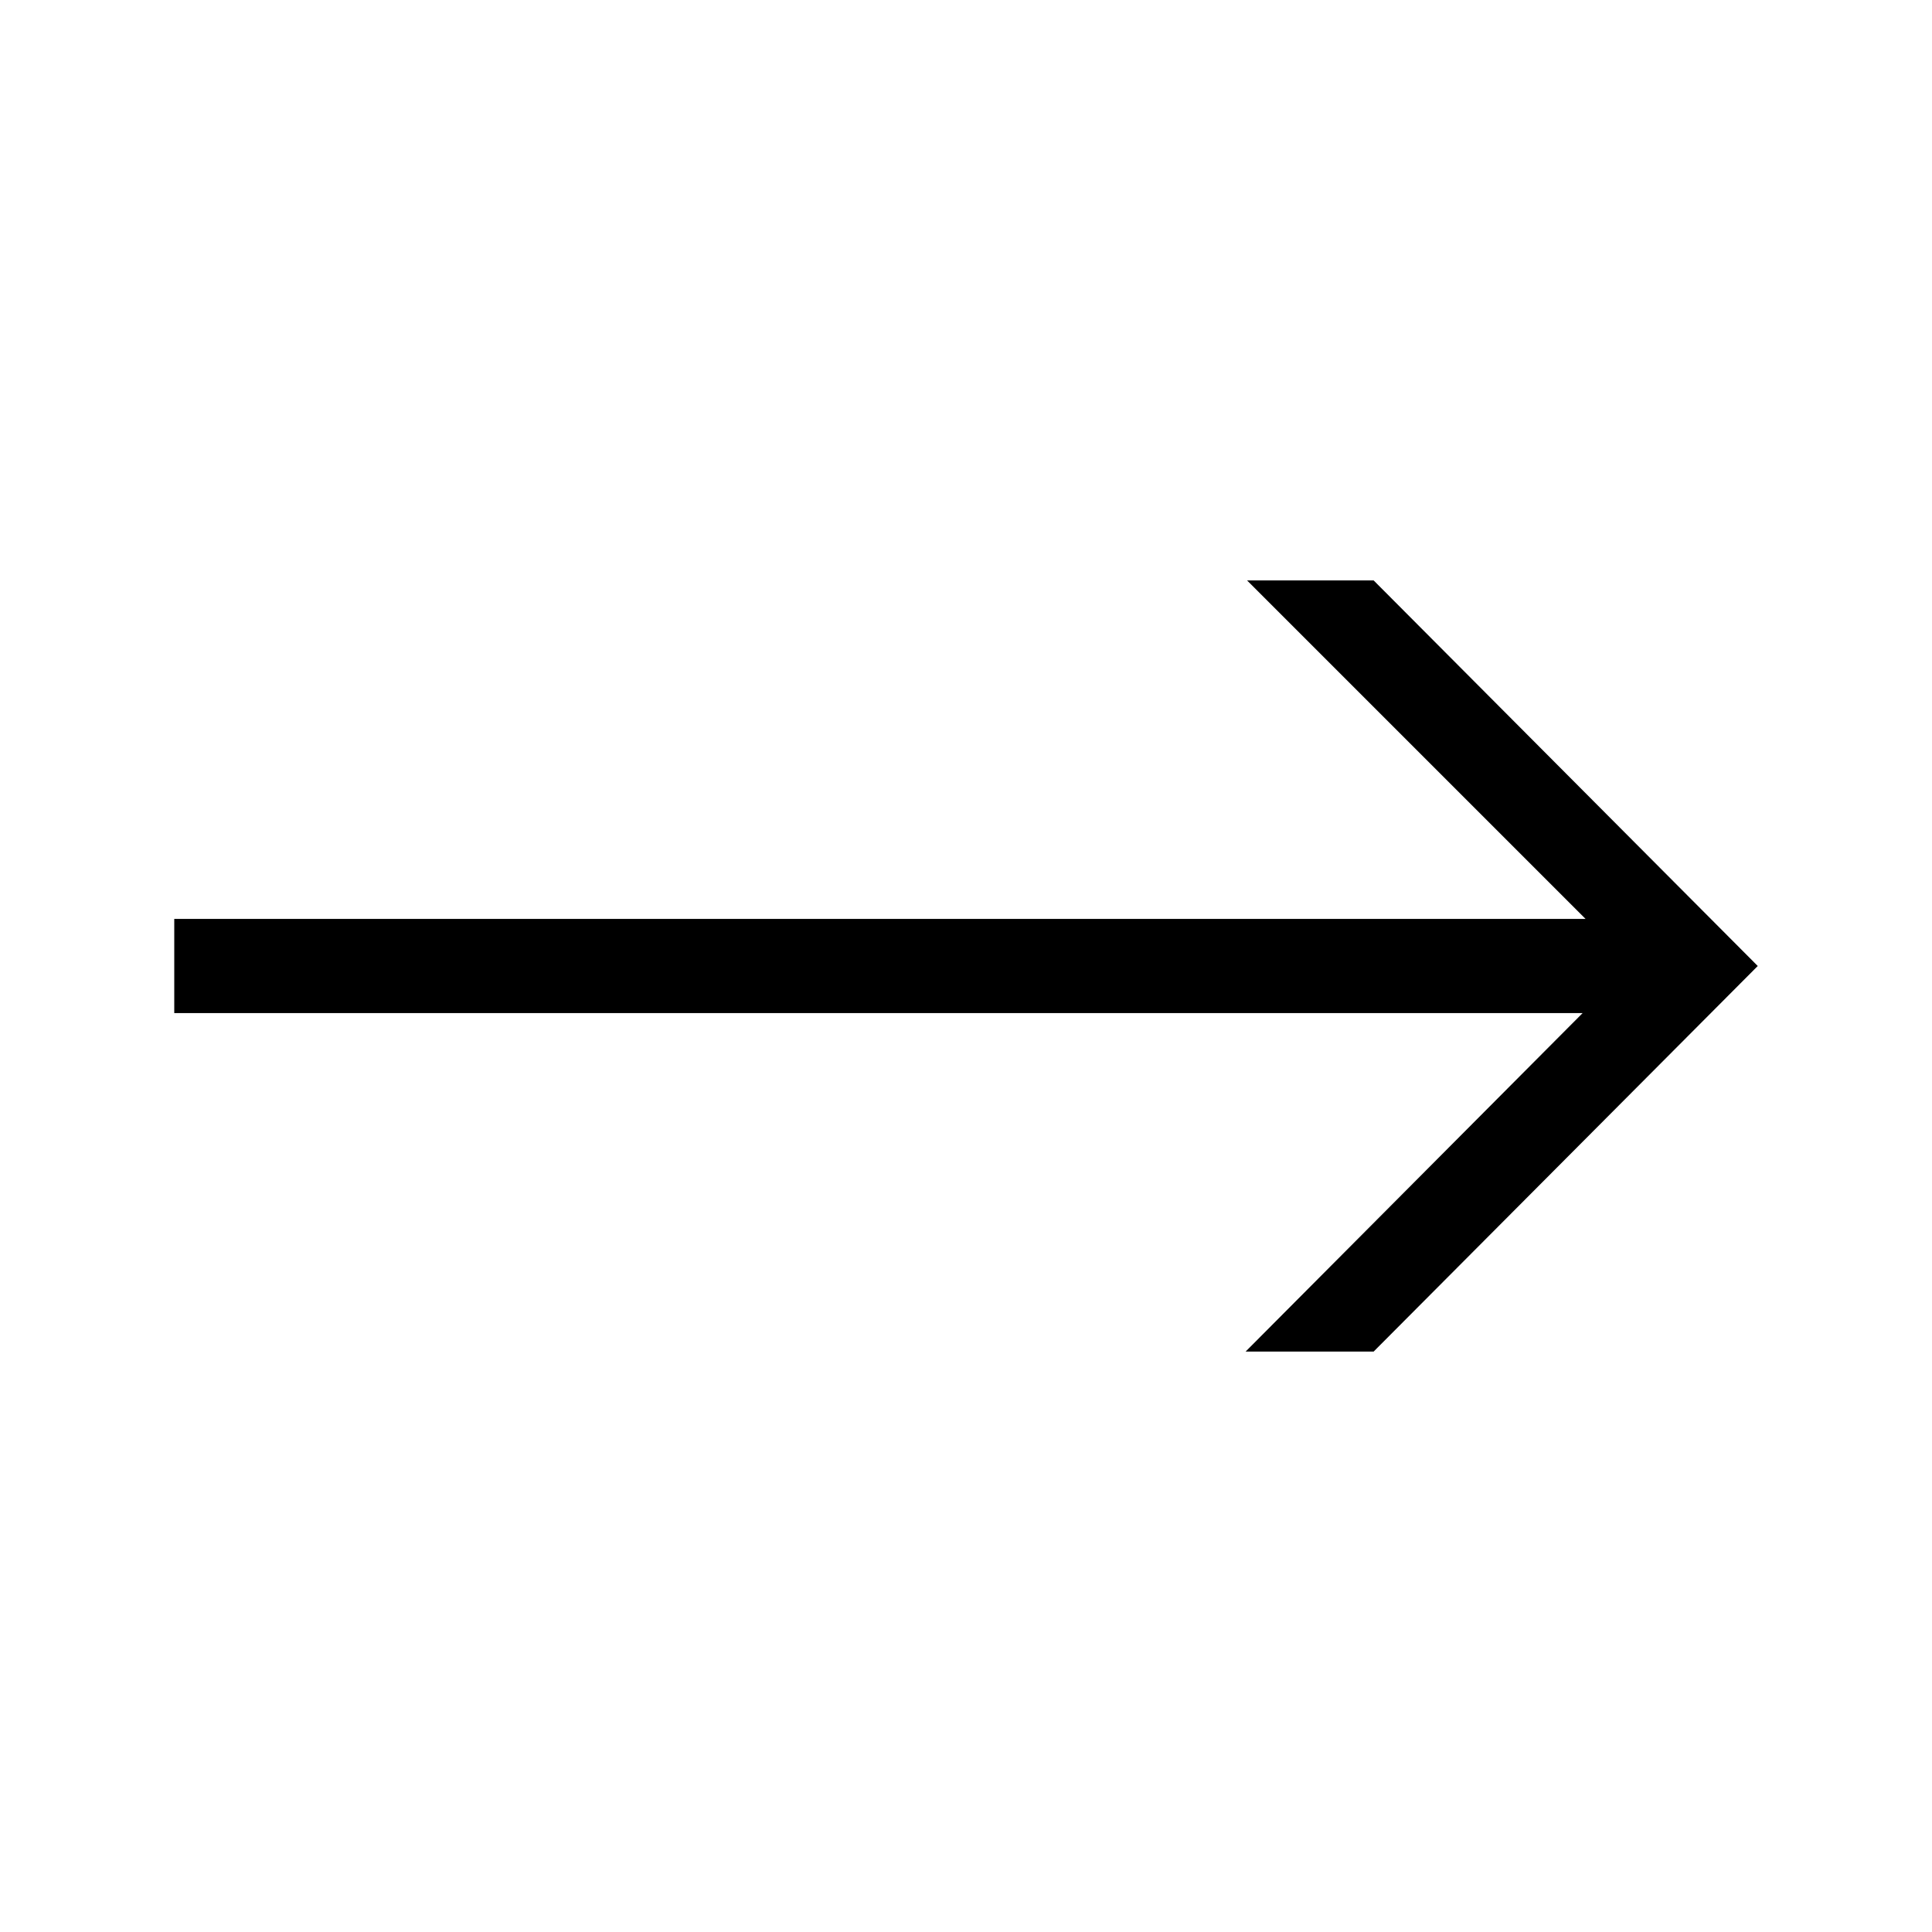 <svg xmlns="http://www.w3.org/2000/svg" xmlns:xlink="http://www.w3.org/1999/xlink" width="1024" height="1024" viewBox="0 0 1024 1024">
  <defs>
    <clipPath id="clip-Intro_-_7_3">
      <rect width="1024" height="1024"/>
    </clipPath>
  </defs>
  <g id="Intro_-_7_3" data-name="Intro - 7 – 3" clip-path="url(#clip-Intro_-_7_3)">
    <rect width="1024" height="1024" fill="none"/>
    <path id="Path_18" data-name="Path 18" d="M887.64-244.14,684.06-448.5H616.98l179.4,179.4H48.36v49.92H794.82L616.2-39.78h67.86Z" transform="translate(44 756.14)" fill="currentColor"/>
  </g>
</svg>
